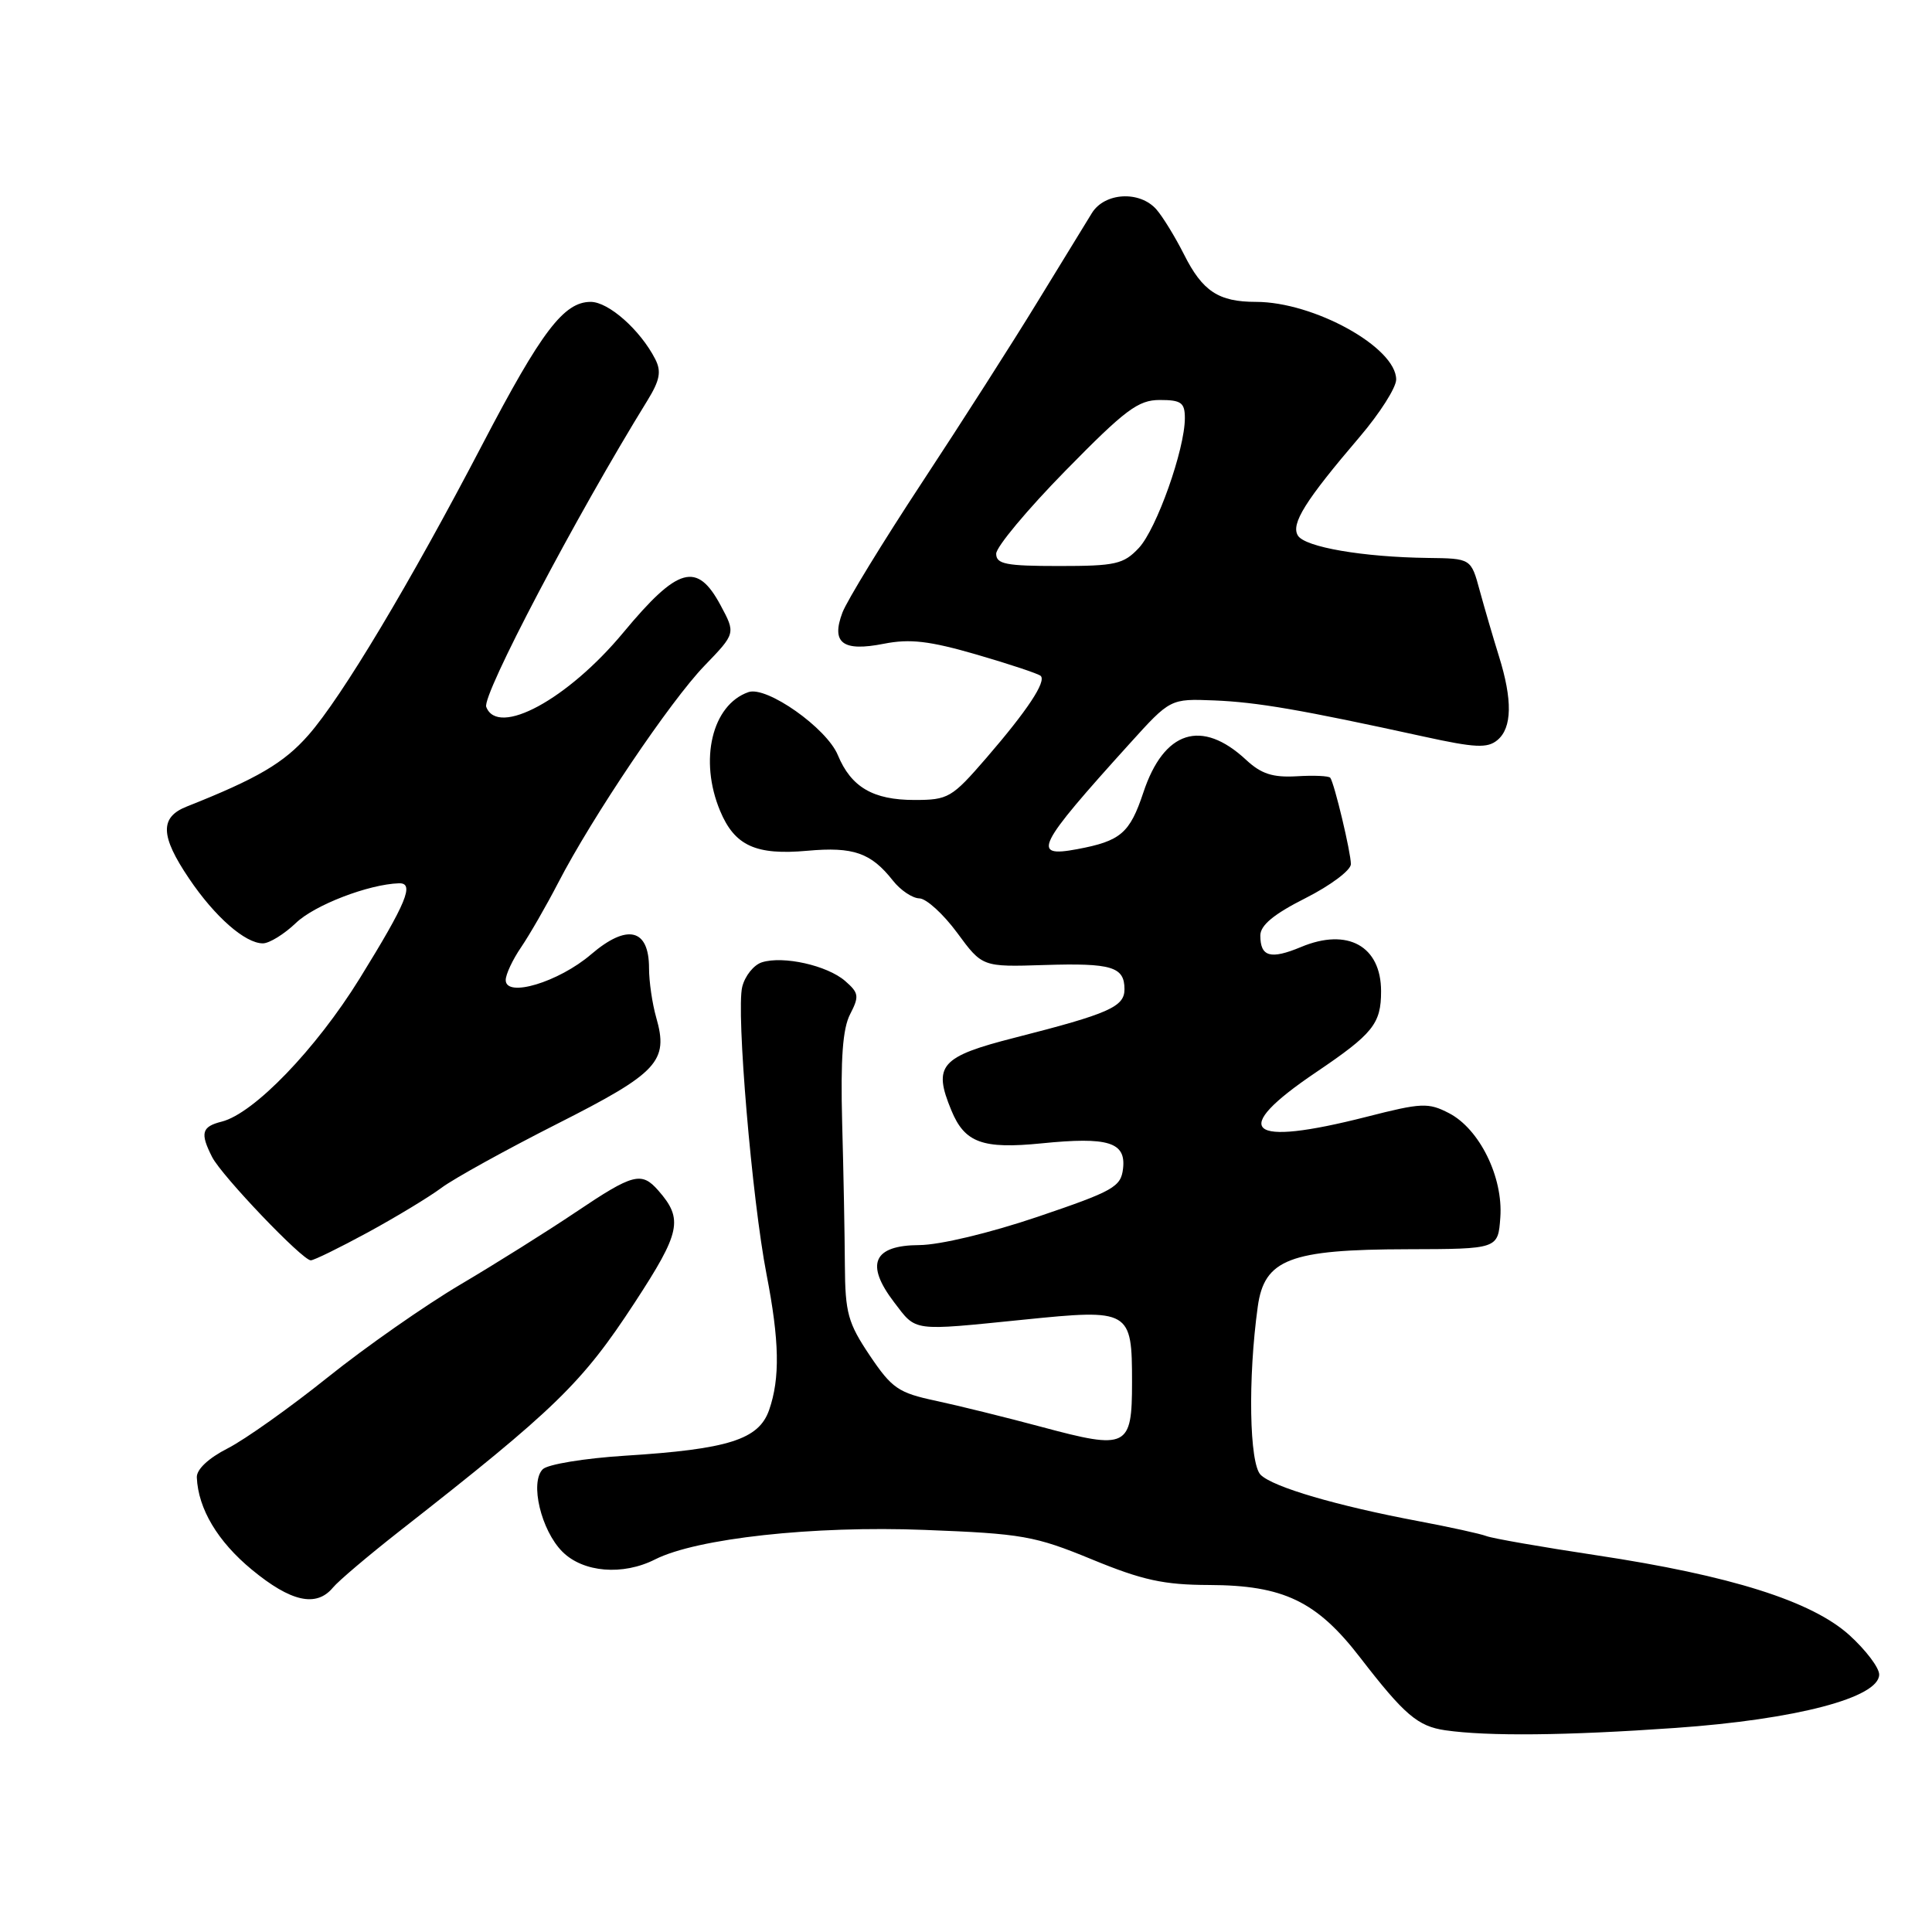 <?xml version="1.0" encoding="UTF-8" standalone="no"?>
<!DOCTYPE svg PUBLIC "-//W3C//DTD SVG 1.1//EN" "http://www.w3.org/Graphics/SVG/1.1/DTD/svg11.dtd" >
<svg xmlns="http://www.w3.org/2000/svg" xmlns:xlink="http://www.w3.org/1999/xlink" version="1.1" viewBox="0 0 256 256">
 <g >
 <path fill="currentColor"
d=" M 222.00 228.96 C 237.98 227.84 249.00 224.95 249.00 221.88 C 249.00 220.97 247.22 218.63 245.05 216.66 C 240.05 212.15 229.32 208.76 211.46 206.07 C 204.29 204.99 197.77 203.85 196.96 203.54 C 196.16 203.23 192.12 202.35 188.00 201.57 C 177.16 199.53 168.72 197.06 167.05 195.43 C 165.54 193.97 165.34 182.65 166.66 173.14 C 167.53 166.85 170.89 165.56 186.50 165.53 C 198.50 165.50 198.50 165.50 198.80 161.32 C 199.19 155.98 196.04 149.59 192.00 147.50 C 189.26 146.08 188.36 146.12 181.09 147.98 C 165.20 152.03 162.78 149.91 174.37 142.09 C 181.93 136.98 183.00 135.66 183.00 131.35 C 183.00 125.36 178.57 122.90 172.40 125.48 C 168.35 127.17 167.00 126.79 167.00 123.96 C 167.00 122.60 168.79 121.12 173.00 119.00 C 176.30 117.33 179.00 115.31 179.00 114.50 C 179.00 112.96 176.82 103.82 176.27 103.06 C 176.09 102.81 174.09 102.72 171.83 102.86 C 168.64 103.04 167.12 102.55 165.11 100.68 C 159.22 95.21 154.22 96.81 151.50 105.01 C 149.70 110.41 148.50 111.44 142.73 112.52 C 136.60 113.67 137.35 112.17 149.68 98.54 C 155.07 92.58 155.07 92.58 160.88 92.81 C 166.58 93.04 172.39 94.04 188.66 97.60 C 195.45 99.09 197.09 99.17 198.41 98.07 C 200.37 96.45 200.43 92.74 198.61 86.93 C 197.85 84.49 196.71 80.59 196.07 78.25 C 194.92 74.00 194.92 74.00 189.21 73.93 C 180.60 73.82 172.93 72.50 171.98 70.97 C 171.02 69.42 172.94 66.35 180.19 57.86 C 182.83 54.76 185.00 51.36 185.00 50.29 C 185.00 46.03 174.10 40.00 166.42 40.00 C 161.47 40.00 159.34 38.60 156.89 33.72 C 155.72 31.40 154.07 28.71 153.23 27.75 C 151.01 25.23 146.35 25.50 144.67 28.25 C 143.91 29.49 140.67 34.77 137.47 40.00 C 134.28 45.23 127.40 55.99 122.18 63.92 C 116.96 71.85 112.22 79.61 111.63 81.16 C 110.10 85.21 111.66 86.38 117.12 85.30 C 120.57 84.62 123.15 84.92 129.43 86.74 C 133.80 88.01 137.61 89.28 137.90 89.56 C 138.66 90.32 136.13 94.14 130.69 100.44 C 126.12 105.72 125.65 106.00 121.16 106.00 C 115.69 106.00 112.78 104.30 111.02 100.06 C 109.54 96.47 101.58 90.86 99.17 91.71 C 94.35 93.39 92.60 100.71 95.42 107.45 C 97.35 112.07 100.15 113.35 106.99 112.73 C 113.07 112.18 115.42 113.00 118.32 116.69 C 119.32 117.96 120.90 119.02 121.82 119.04 C 122.75 119.06 125.00 121.12 126.83 123.60 C 130.16 128.13 130.16 128.13 138.37 127.87 C 147.31 127.59 149.00 128.10 149.00 131.08 C 149.00 133.41 146.93 134.32 134.50 137.49 C 124.60 140.01 123.59 141.17 126.06 147.13 C 127.83 151.43 130.19 152.28 138.02 151.50 C 146.86 150.61 149.21 151.34 148.81 154.84 C 148.53 157.27 147.56 157.82 137.50 161.23 C 131.11 163.39 124.54 164.96 121.82 164.98 C 115.71 165.01 114.61 167.49 118.47 172.55 C 121.47 176.48 120.69 176.37 135.67 174.86 C 149.74 173.43 150.00 173.58 150.00 183.15 C 150.00 191.82 149.39 192.13 138.04 189.08 C 133.34 187.82 127.03 186.26 124.00 185.61 C 119.04 184.56 118.18 183.96 115.25 179.61 C 112.36 175.30 111.99 173.99 111.95 167.64 C 111.93 163.71 111.77 155.22 111.59 148.76 C 111.37 140.26 111.66 136.28 112.65 134.38 C 113.87 132.01 113.81 131.57 111.98 129.98 C 109.60 127.92 103.78 126.62 100.96 127.51 C 99.88 127.85 98.71 129.31 98.35 130.76 C 97.53 134.00 99.64 158.90 101.57 168.86 C 103.28 177.67 103.38 182.62 101.91 186.84 C 100.54 190.75 96.51 192.03 82.80 192.89 C 77.46 193.23 72.57 194.03 71.92 194.68 C 70.18 196.42 71.70 202.79 74.52 205.61 C 77.27 208.36 82.52 208.80 86.80 206.63 C 92.32 203.84 107.80 202.14 122.50 202.72 C 135.46 203.22 137.11 203.51 144.69 206.63 C 151.39 209.39 154.22 210.00 160.19 210.02 C 170.06 210.05 174.47 212.16 180.23 219.64 C 186.09 227.23 187.86 228.74 191.50 229.27 C 197.14 230.08 207.50 229.98 222.00 228.96 Z  M 44.11 210.37 C 44.85 209.47 48.85 206.09 52.98 202.85 C 73.62 186.69 77.11 183.30 84.09 172.62 C 90.20 163.27 90.56 161.55 87.23 157.75 C 85.00 155.21 83.90 155.50 76.33 160.59 C 72.57 163.12 65.67 167.45 61.00 170.21 C 56.33 172.97 48.42 178.50 43.43 182.50 C 38.44 186.50 32.47 190.74 30.18 191.91 C 27.61 193.22 26.03 194.71 26.08 195.77 C 26.26 199.92 28.84 204.25 33.36 207.98 C 38.54 212.26 41.91 213.01 44.11 210.37 Z  M 48.72 163.31 C 52.45 161.28 56.85 158.62 58.50 157.39 C 60.15 156.16 67.05 152.35 73.84 148.91 C 87.20 142.15 88.62 140.63 86.95 134.82 C 86.43 133.00 86.00 130.06 86.00 128.29 C 86.00 123.04 83.11 122.36 78.32 126.46 C 74.02 130.14 67.00 132.25 67.01 129.86 C 67.01 129.11 67.93 127.15 69.06 125.50 C 70.18 123.85 72.38 120.03 73.95 117.00 C 78.47 108.25 88.83 92.89 93.34 88.22 C 97.48 83.93 97.48 83.93 95.49 80.22 C 92.36 74.38 89.85 75.08 82.58 83.83 C 75.24 92.67 65.97 97.70 64.43 93.67 C 63.84 92.14 76.30 68.44 85.78 53.08 C 87.44 50.38 87.66 49.22 86.82 47.58 C 84.84 43.72 80.64 40.00 78.27 40.00 C 74.71 40.00 71.75 43.90 63.93 58.87 C 54.36 77.21 45.28 92.39 40.86 97.41 C 37.62 101.10 34.11 103.16 24.75 106.87 C 21.15 108.29 21.23 110.76 25.05 116.41 C 28.46 121.47 32.48 125.00 34.83 125.00 C 35.69 125.00 37.66 123.78 39.22 122.29 C 41.69 119.92 48.83 117.17 52.87 117.04 C 54.96 116.98 53.87 119.61 47.65 129.67 C 41.86 139.02 33.64 147.55 29.38 148.62 C 26.72 149.29 26.49 150.13 28.11 153.32 C 29.40 155.83 40.07 167.00 41.18 167.00 C 41.60 167.00 44.98 165.34 48.72 163.31 Z  M 132.00 73.37 C 132.00 72.47 136.13 67.52 141.18 62.37 C 149.12 54.27 150.82 53.00 153.68 53.00 C 156.52 53.00 157.00 53.35 157.00 55.41 C 157.00 59.54 153.25 70.10 150.90 72.61 C 148.88 74.76 147.81 75.00 140.33 75.00 C 133.29 75.00 132.00 74.75 132.00 73.37 Z "/>
</g>
</svg>